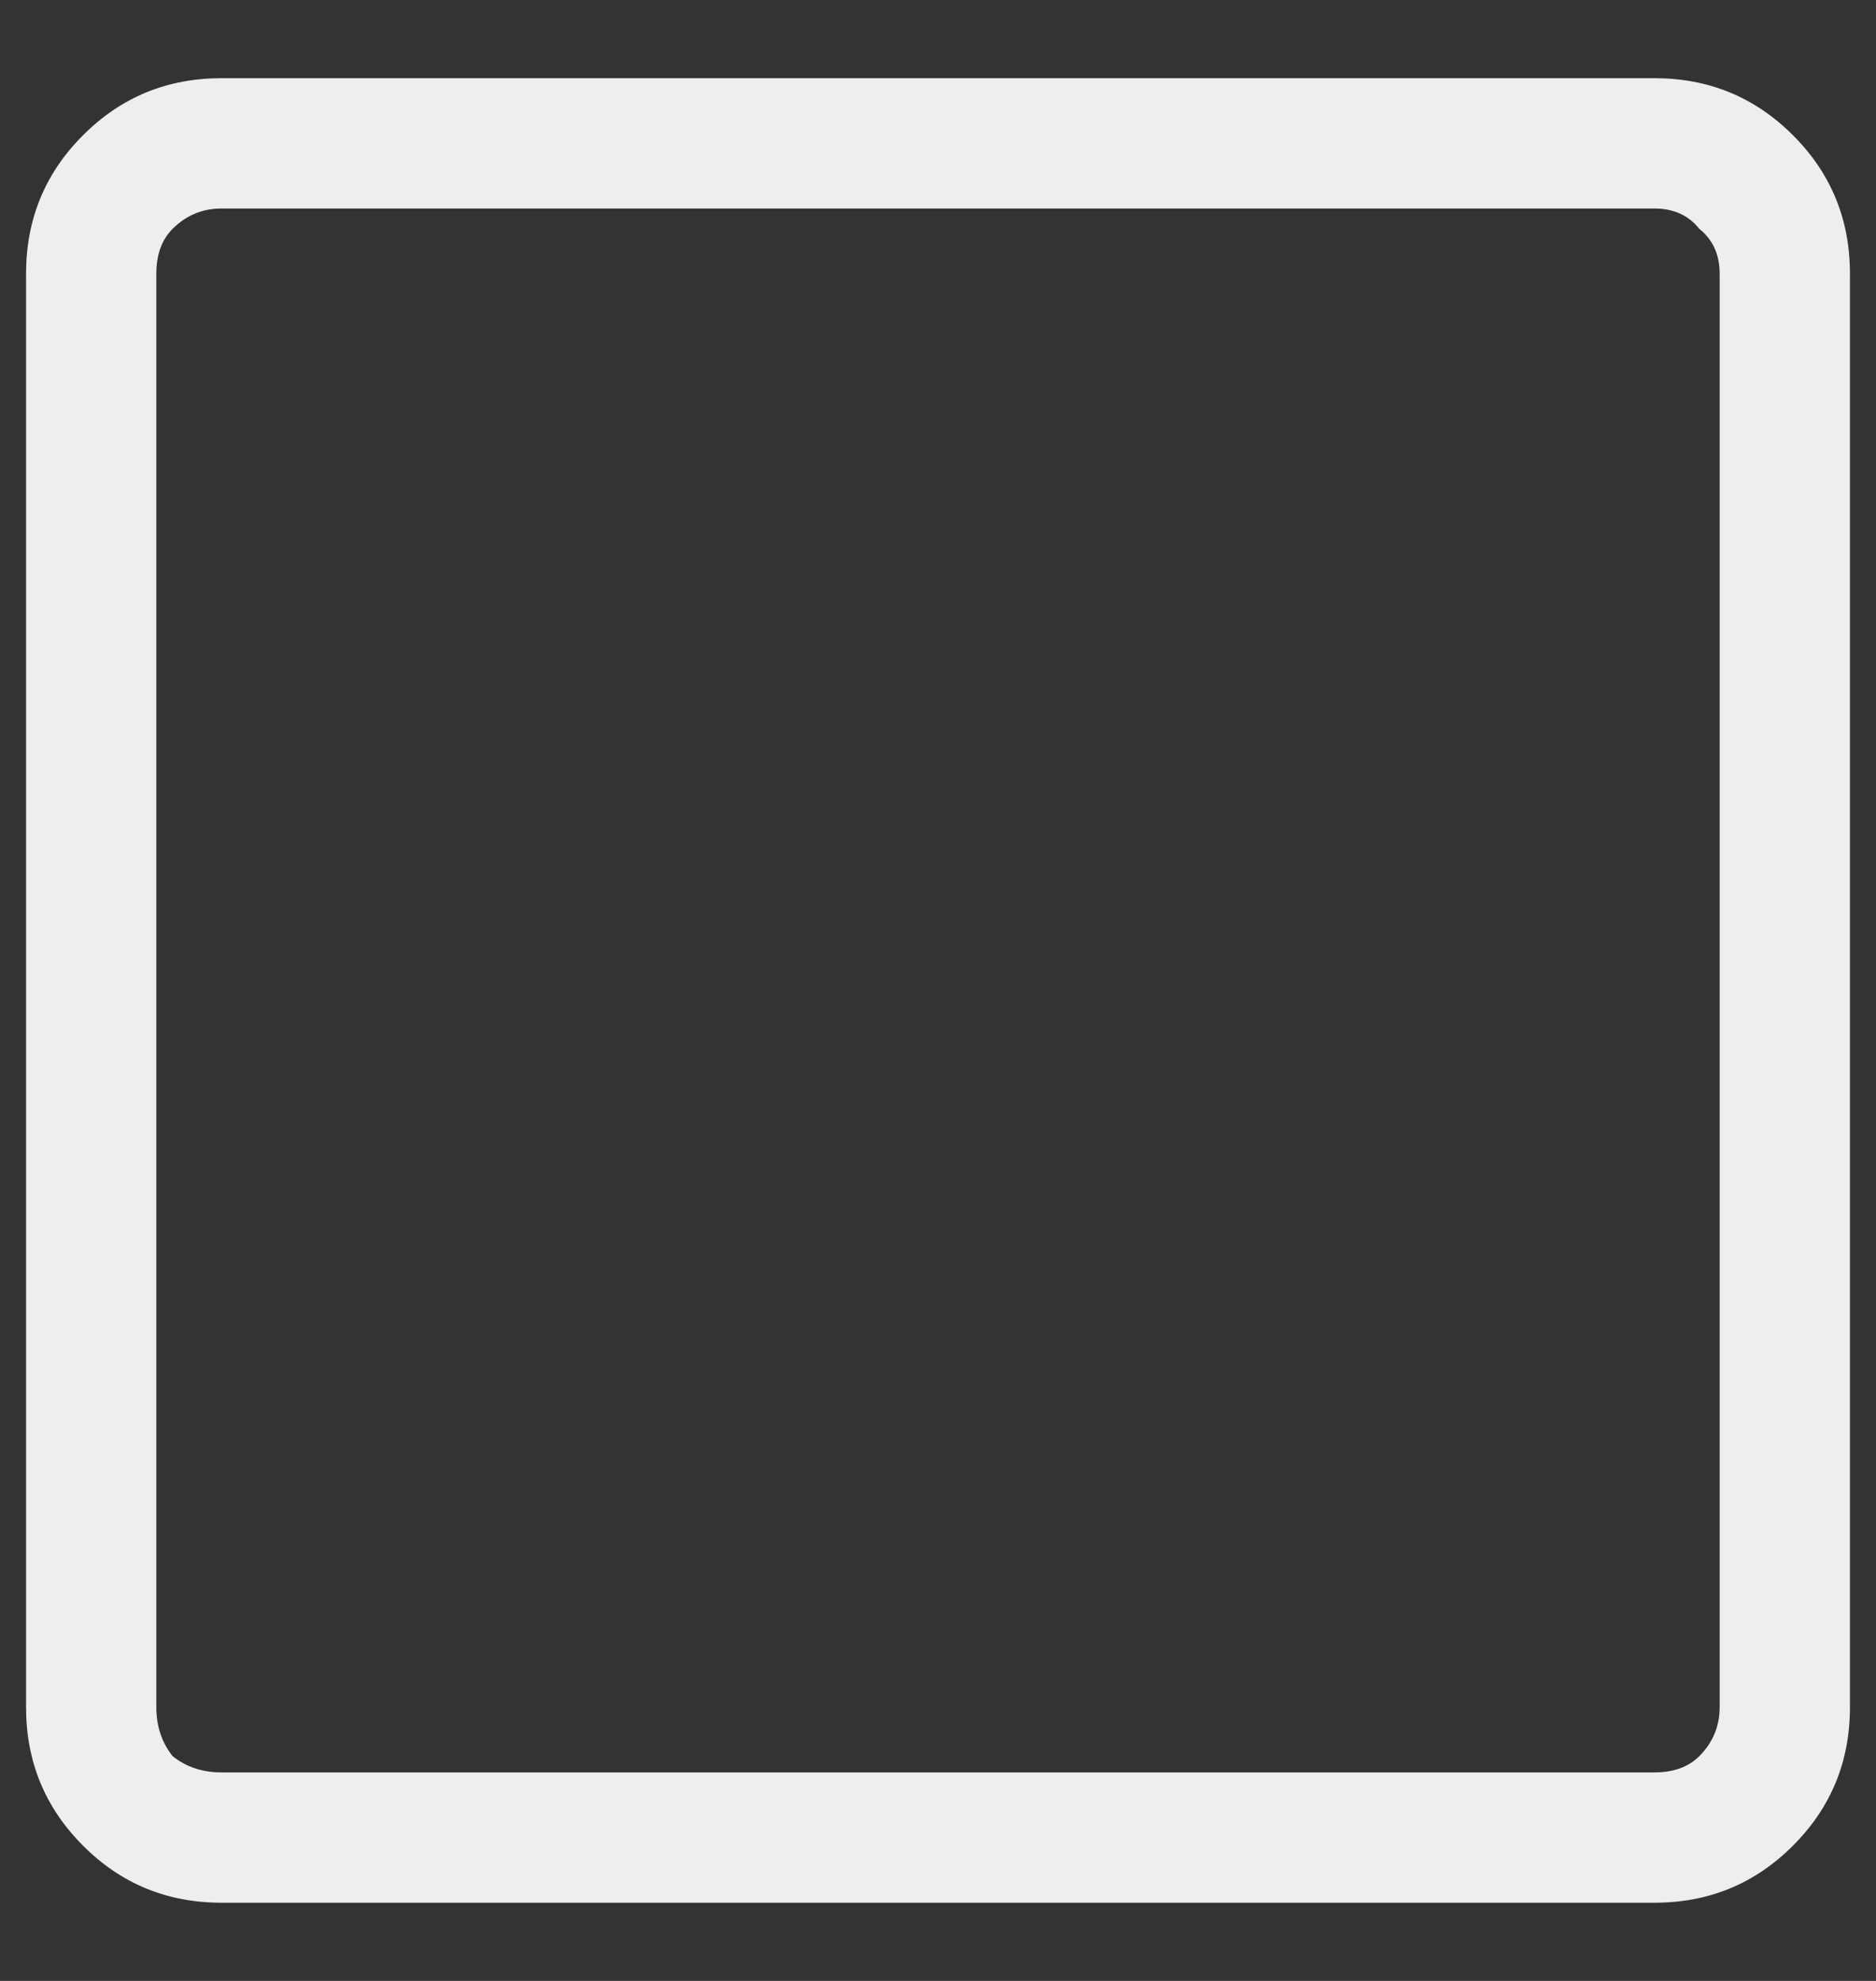 <svg width="18" height="19" viewBox="0 0 18 19" fill="none" xmlns="http://www.w3.org/2000/svg">
<rect x="0" y="0" width="18" height="19" fill="#333333" stroke="none"/>
<path d="M15.875 0.75C16.396 0.75 16.838 0.932 17.203 1.297C17.568 1.661 17.75 2.104 17.75 2.625V16.375C17.75 16.896 17.568 17.338 17.203 17.703C16.838 18.068 16.396 18.25 15.875 18.25H2.125C1.604 18.25 1.161 18.068 0.797 17.703C0.432 17.338 0.25 16.896 0.25 16.375V2.625C0.25 2.104 0.432 1.661 0.797 1.297C1.161 0.932 1.604 0.75 2.125 0.75H15.875ZM16.5 16.375V2.625C16.5 2.443 16.435 2.299 16.305 2.195C16.201 2.065 16.057 2 15.875 2H2.125C1.943 2 1.786 2.065 1.656 2.195C1.552 2.299 1.5 2.443 1.5 2.625V16.375C1.5 16.557 1.552 16.713 1.656 16.844C1.786 16.948 1.943 17 2.125 17H15.875C16.057 17 16.201 16.948 16.305 16.844C16.435 16.713 16.5 16.557 16.5 16.375Z" fill="#EEEEEE"/>
</svg>
